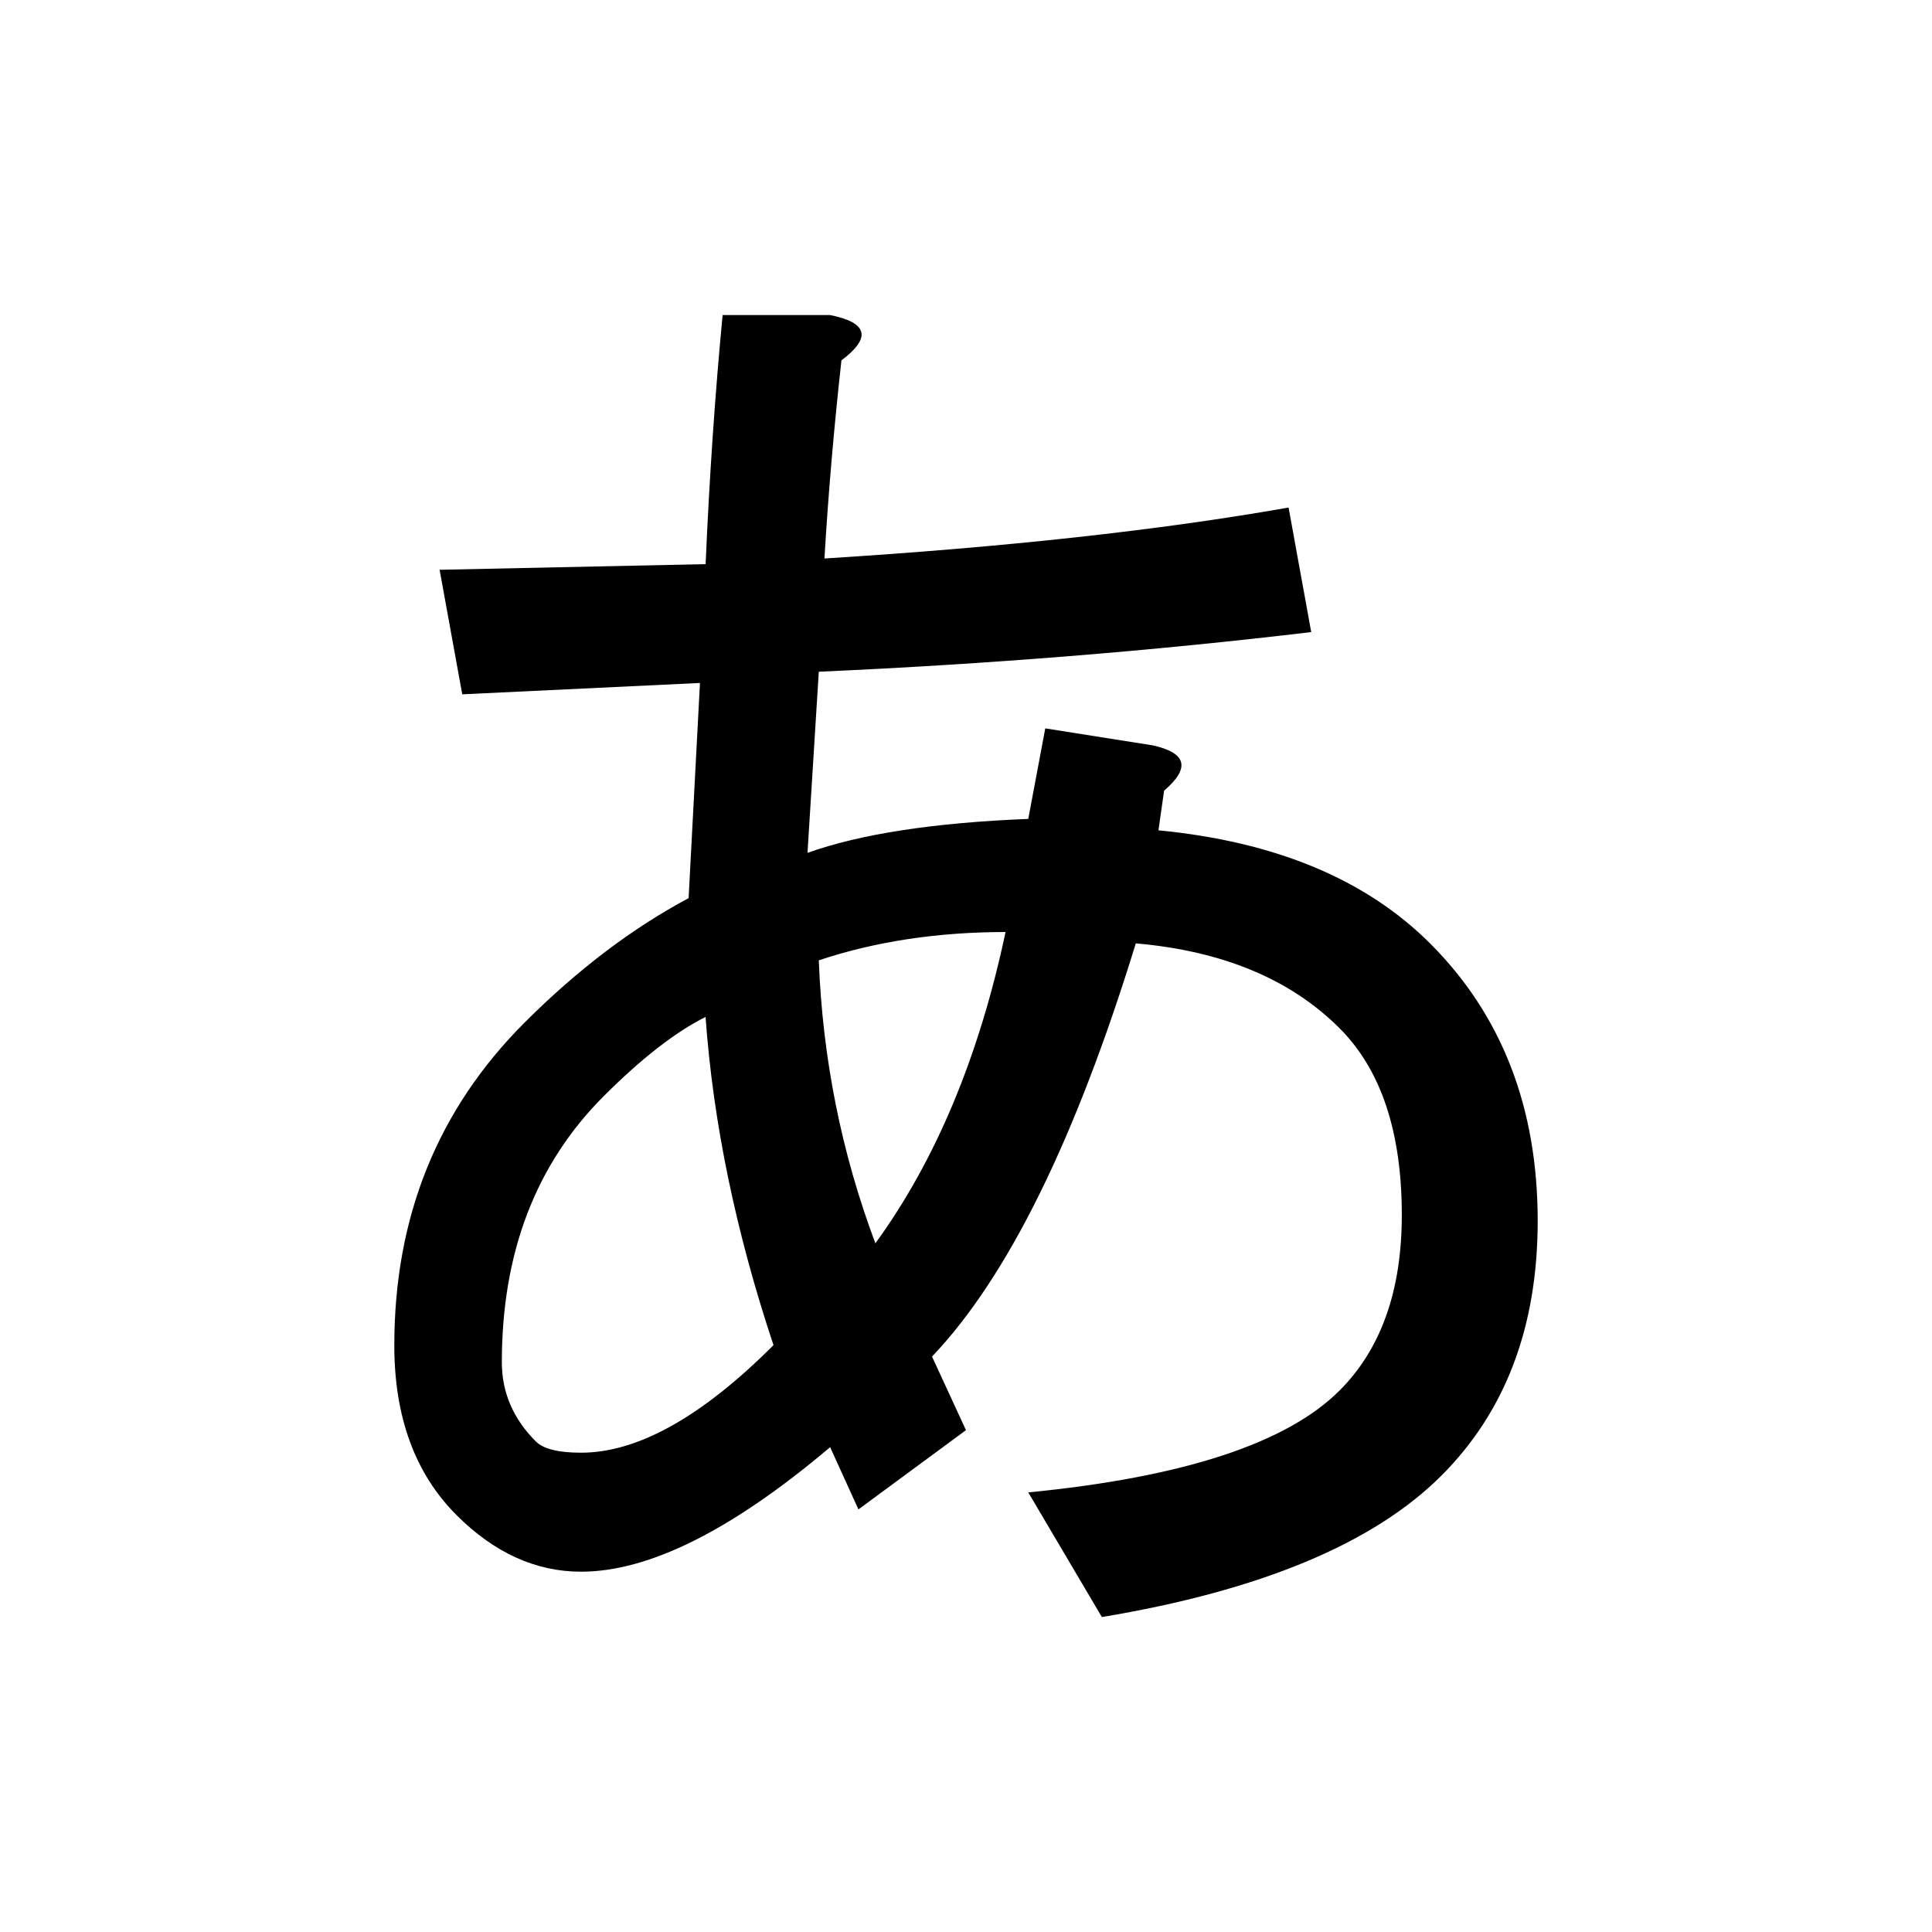 <?xml version="1.0" encoding="UTF-8" standalone="no"?>
<svg
   xmlns:dc="http://purl.org/dc/elements/1.1/"
   xmlns:cc="http://creativecommons.org/ns#"
   xmlns:rdf="http://www.w3.org/1999/02/22-rdf-syntax-ns#"
   xmlns:svg="http://www.w3.org/2000/svg"
   xmlns="http://www.w3.org/2000/svg"
   width="128"
   height="128"
   viewBox="0 0 33.867 33.867"
   version="1.1"
   id="svg8">
  <title
     id="title4488">あ</title>
  <defs
     id="defs2" />
  <g
     id="text4494"
     style="font-style:normal;font-variant:normal;font-weight:bold;font-stretch:normal;font-size:25.4px;line-height:100%;font-family:Roboto;-inkscape-font-specification:'Roboto, Bold';text-align:start;letter-spacing:0px;word-spacing:0px;writing-mode:lr-tb;text-anchor:start;fill:#000000;fill-opacity:1;stroke:none;stroke-width:0.265px;stroke-linecap:butt;stroke-linejoin:miter;stroke-opacity:1"
     aria-label="あ">
    <path
       id="path4496"
       style="stroke-width:0.265px"
       d="m 18.025,26.161 q 4.068,-0.397 5.457,-1.786 1.091,-1.091 1.091,-3.076 0,-2.183 -1.091,-3.274 -1.29,-1.29 -3.572,-1.488 -1.587,5.159 -3.572,7.243 l 0.595,1.29 -1.885,1.389 -0.496,-1.091 q -2.58,2.183 -4.366,2.183 -1.191,0 -2.183,-0.992 -1.091,-1.091 -1.091,-2.977 0,-3.373 2.282,-5.655 1.389,-1.389 2.877,-2.183 L 12.27,11.972 8.103,12.171 7.706,9.988 12.369,9.889 q 0.099,-2.282 0.298,-4.366 h 1.885 q 0.992,0.198 0.198,0.794 -0.198,1.786 -0.298,3.473 4.763,-0.298 8.136,-0.893 l 0.397,2.183 q -4.167,0.496 -8.632,0.695 l -0.198,3.175 q 1.389,-0.496 3.87,-0.595 l 0.298,-1.587 1.885,0.298 q 0.893,0.198 0.198,0.794 l -0.099,0.695 q 3.076,0.298 4.763,1.984 1.885,1.885 1.885,4.862 0,2.778 -1.687,4.465 -1.786,1.786 -5.953,2.48 z M 12.369,17.826 q -0.794,0.397 -1.786,1.389 -1.786,1.786 -1.786,4.663 0,0.794 0.595,1.389 0.198,0.198 0.794,0.198 1.488,0 3.373,-1.885 -0.992,-2.977 -1.191,-5.755 z m 1.984,-0.992 q 0.099,2.58 0.992,4.961 1.587,-2.183 2.282,-5.457 -1.786,0 -3.274,0.496 z" />
  </g>
</svg>
